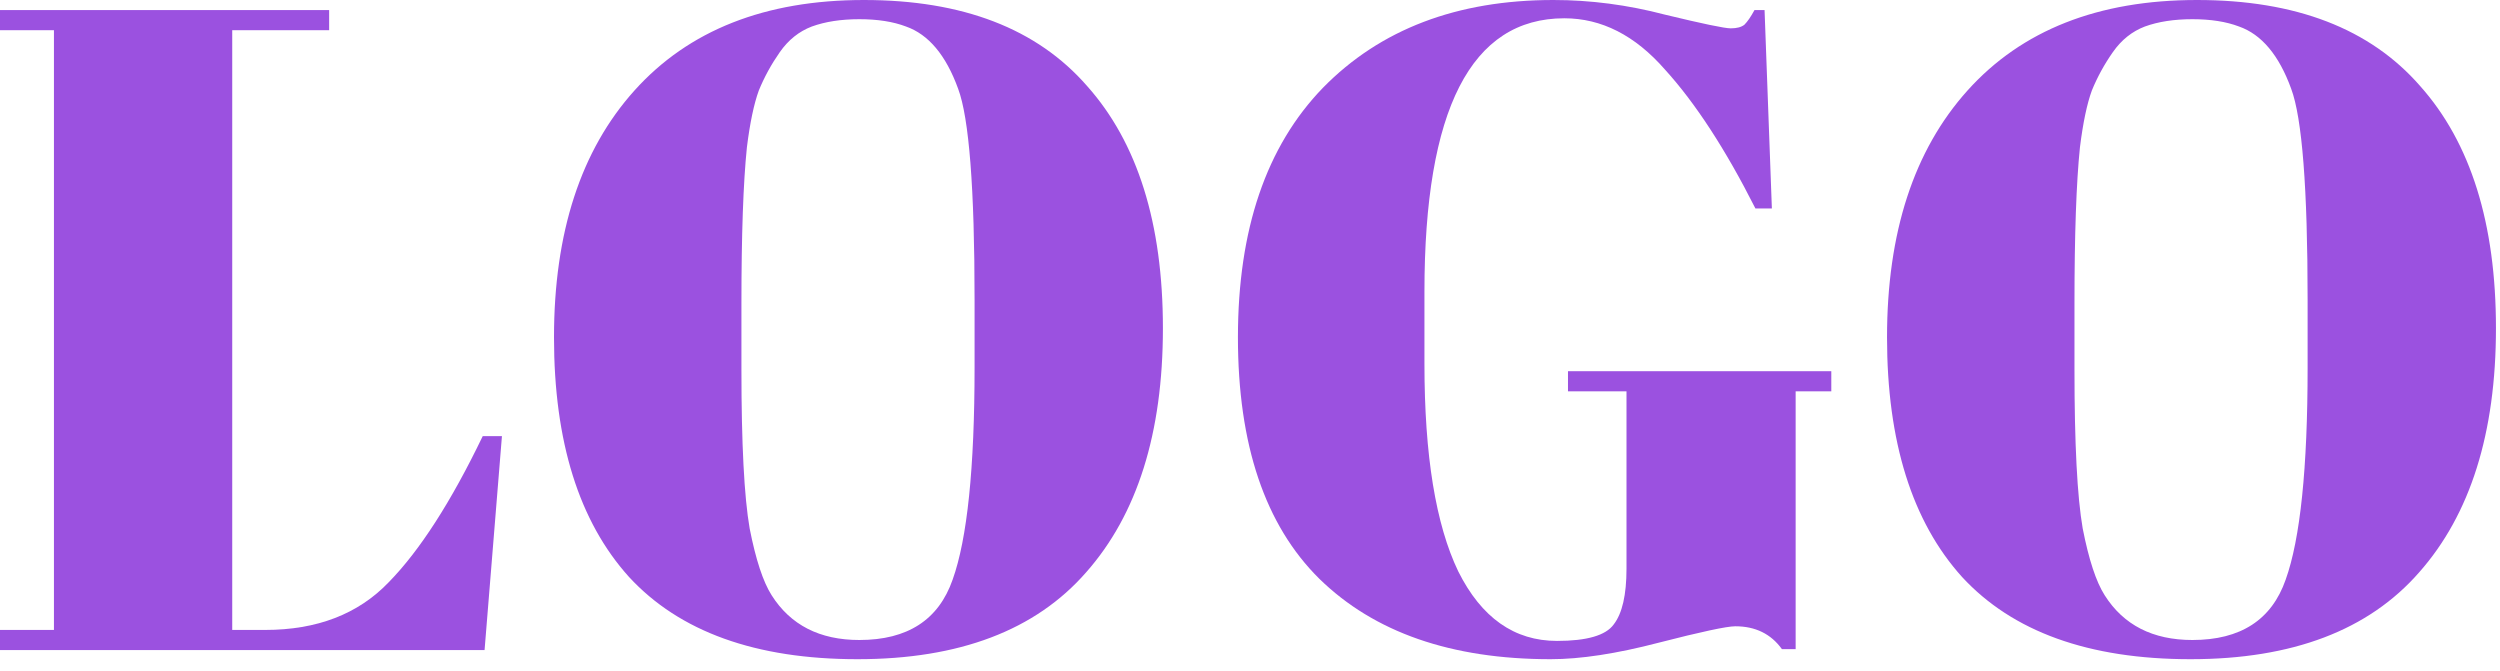 <svg width="175" height="47" viewBox="0 0 175 47" fill="none" xmlns="http://www.w3.org/2000/svg">
    <path d="M0 0.704H23.04V2.112H16.256V44.096H18.56C22.187 44.096 25.067 42.987 27.2 40.768C29.376 38.549 31.573 35.136 33.792 30.528H35.136L33.92 45.504H0V44.096H3.776V2.112H0V0.704Z" fill="#9B51E0"/>
    <path d="M68.22 25.728V20.992C68.22 13.184 67.836 8.256 67.068 6.208C66.215 3.861 64.999 2.411 63.42 1.856C62.524 1.515 61.436 1.344 60.156 1.344C58.876 1.344 57.767 1.515 56.828 1.856C55.932 2.197 55.185 2.795 54.588 3.648C53.991 4.501 53.5 5.397 53.116 6.336C52.775 7.275 52.497 8.597 52.284 10.304C52.028 12.779 51.9 16.427 51.9 21.248V25.856C51.9 31.061 52.092 34.773 52.476 36.992C52.903 39.168 53.415 40.725 54.012 41.664C55.335 43.755 57.383 44.8 60.156 44.8C63.527 44.8 65.703 43.392 66.684 40.576C67.708 37.717 68.22 32.768 68.22 25.728ZM60.028 46.144C52.903 46.144 47.569 44.224 44.028 40.384C40.529 36.501 38.78 30.912 38.78 23.616C38.78 16.277 40.657 10.517 44.412 6.336C48.209 2.112 53.564 0 60.476 0C67.388 0 72.593 2.005 76.092 6.016C79.633 9.984 81.404 15.637 81.404 22.976C81.404 30.315 79.612 36.011 76.028 40.064C72.487 44.117 67.153 46.144 60.028 46.144Z" fill="#9B51E0"/>
    <path d="M108.991 44.864C111.082 44.864 112.404 44.48 112.959 43.712C113.556 42.944 113.855 41.643 113.855 39.808V27.392H109.759V25.984H128.191V27.392H125.695V45.44H124.735C123.967 44.373 122.879 43.84 121.471 43.84C120.874 43.84 119.082 44.224 116.095 44.992C113.151 45.76 110.634 46.144 108.543 46.144C101.588 46.144 96.191 44.267 92.351 40.512C88.554 36.757 86.655 31.125 86.655 23.616C86.655 16.064 88.639 10.24 92.607 6.144C96.618 2.048 101.994 0 108.735 0C111.338 0 113.94 0.341 116.543 1.024C119.188 1.664 120.724 1.984 121.151 1.984C121.578 1.984 121.898 1.899 122.111 1.728C122.324 1.515 122.559 1.173 122.815 0.704H123.519L124.031 14.592H122.879C120.788 10.453 118.676 7.211 116.543 4.864C114.452 2.475 112.106 1.28 109.503 1.28C102.975 1.28 99.711 7.659 99.711 20.416V25.472C99.711 31.872 100.5 36.715 102.079 40C103.7 43.243 106.004 44.864 108.991 44.864Z" fill="#9B51E0"/>
    <path d="M161.533 25.728V20.992C161.533 13.184 161.149 8.256 160.381 6.208C159.527 3.861 158.311 2.411 156.733 1.856C155.837 1.515 154.749 1.344 153.469 1.344C152.189 1.344 151.079 1.515 150.141 1.856C149.245 2.197 148.498 2.795 147.901 3.648C147.303 4.501 146.813 5.397 146.429 6.336C146.087 7.275 145.81 8.597 145.597 10.304C145.341 12.779 145.213 16.427 145.213 21.248V25.856C145.213 31.061 145.405 34.773 145.789 36.992C146.215 39.168 146.727 40.725 147.325 41.664C148.647 43.755 150.695 44.8 153.469 44.8C156.839 44.8 159.015 43.392 159.997 40.576C161.021 37.717 161.533 32.768 161.533 25.728ZM153.341 46.144C146.215 46.144 140.882 44.224 137.34 40.384C133.842 36.501 132.092 30.912 132.092 23.616C132.092 16.277 133.97 10.517 137.725 6.336C141.522 2.112 146.877 0 153.789 0C160.701 0 165.906 2.005 169.405 6.016C172.946 9.984 174.717 15.637 174.717 22.976C174.717 30.315 172.925 36.011 169.341 40.064C165.799 44.117 160.466 46.144 153.341 46.144Z" fill="#9B51E0"/>
</svg>
